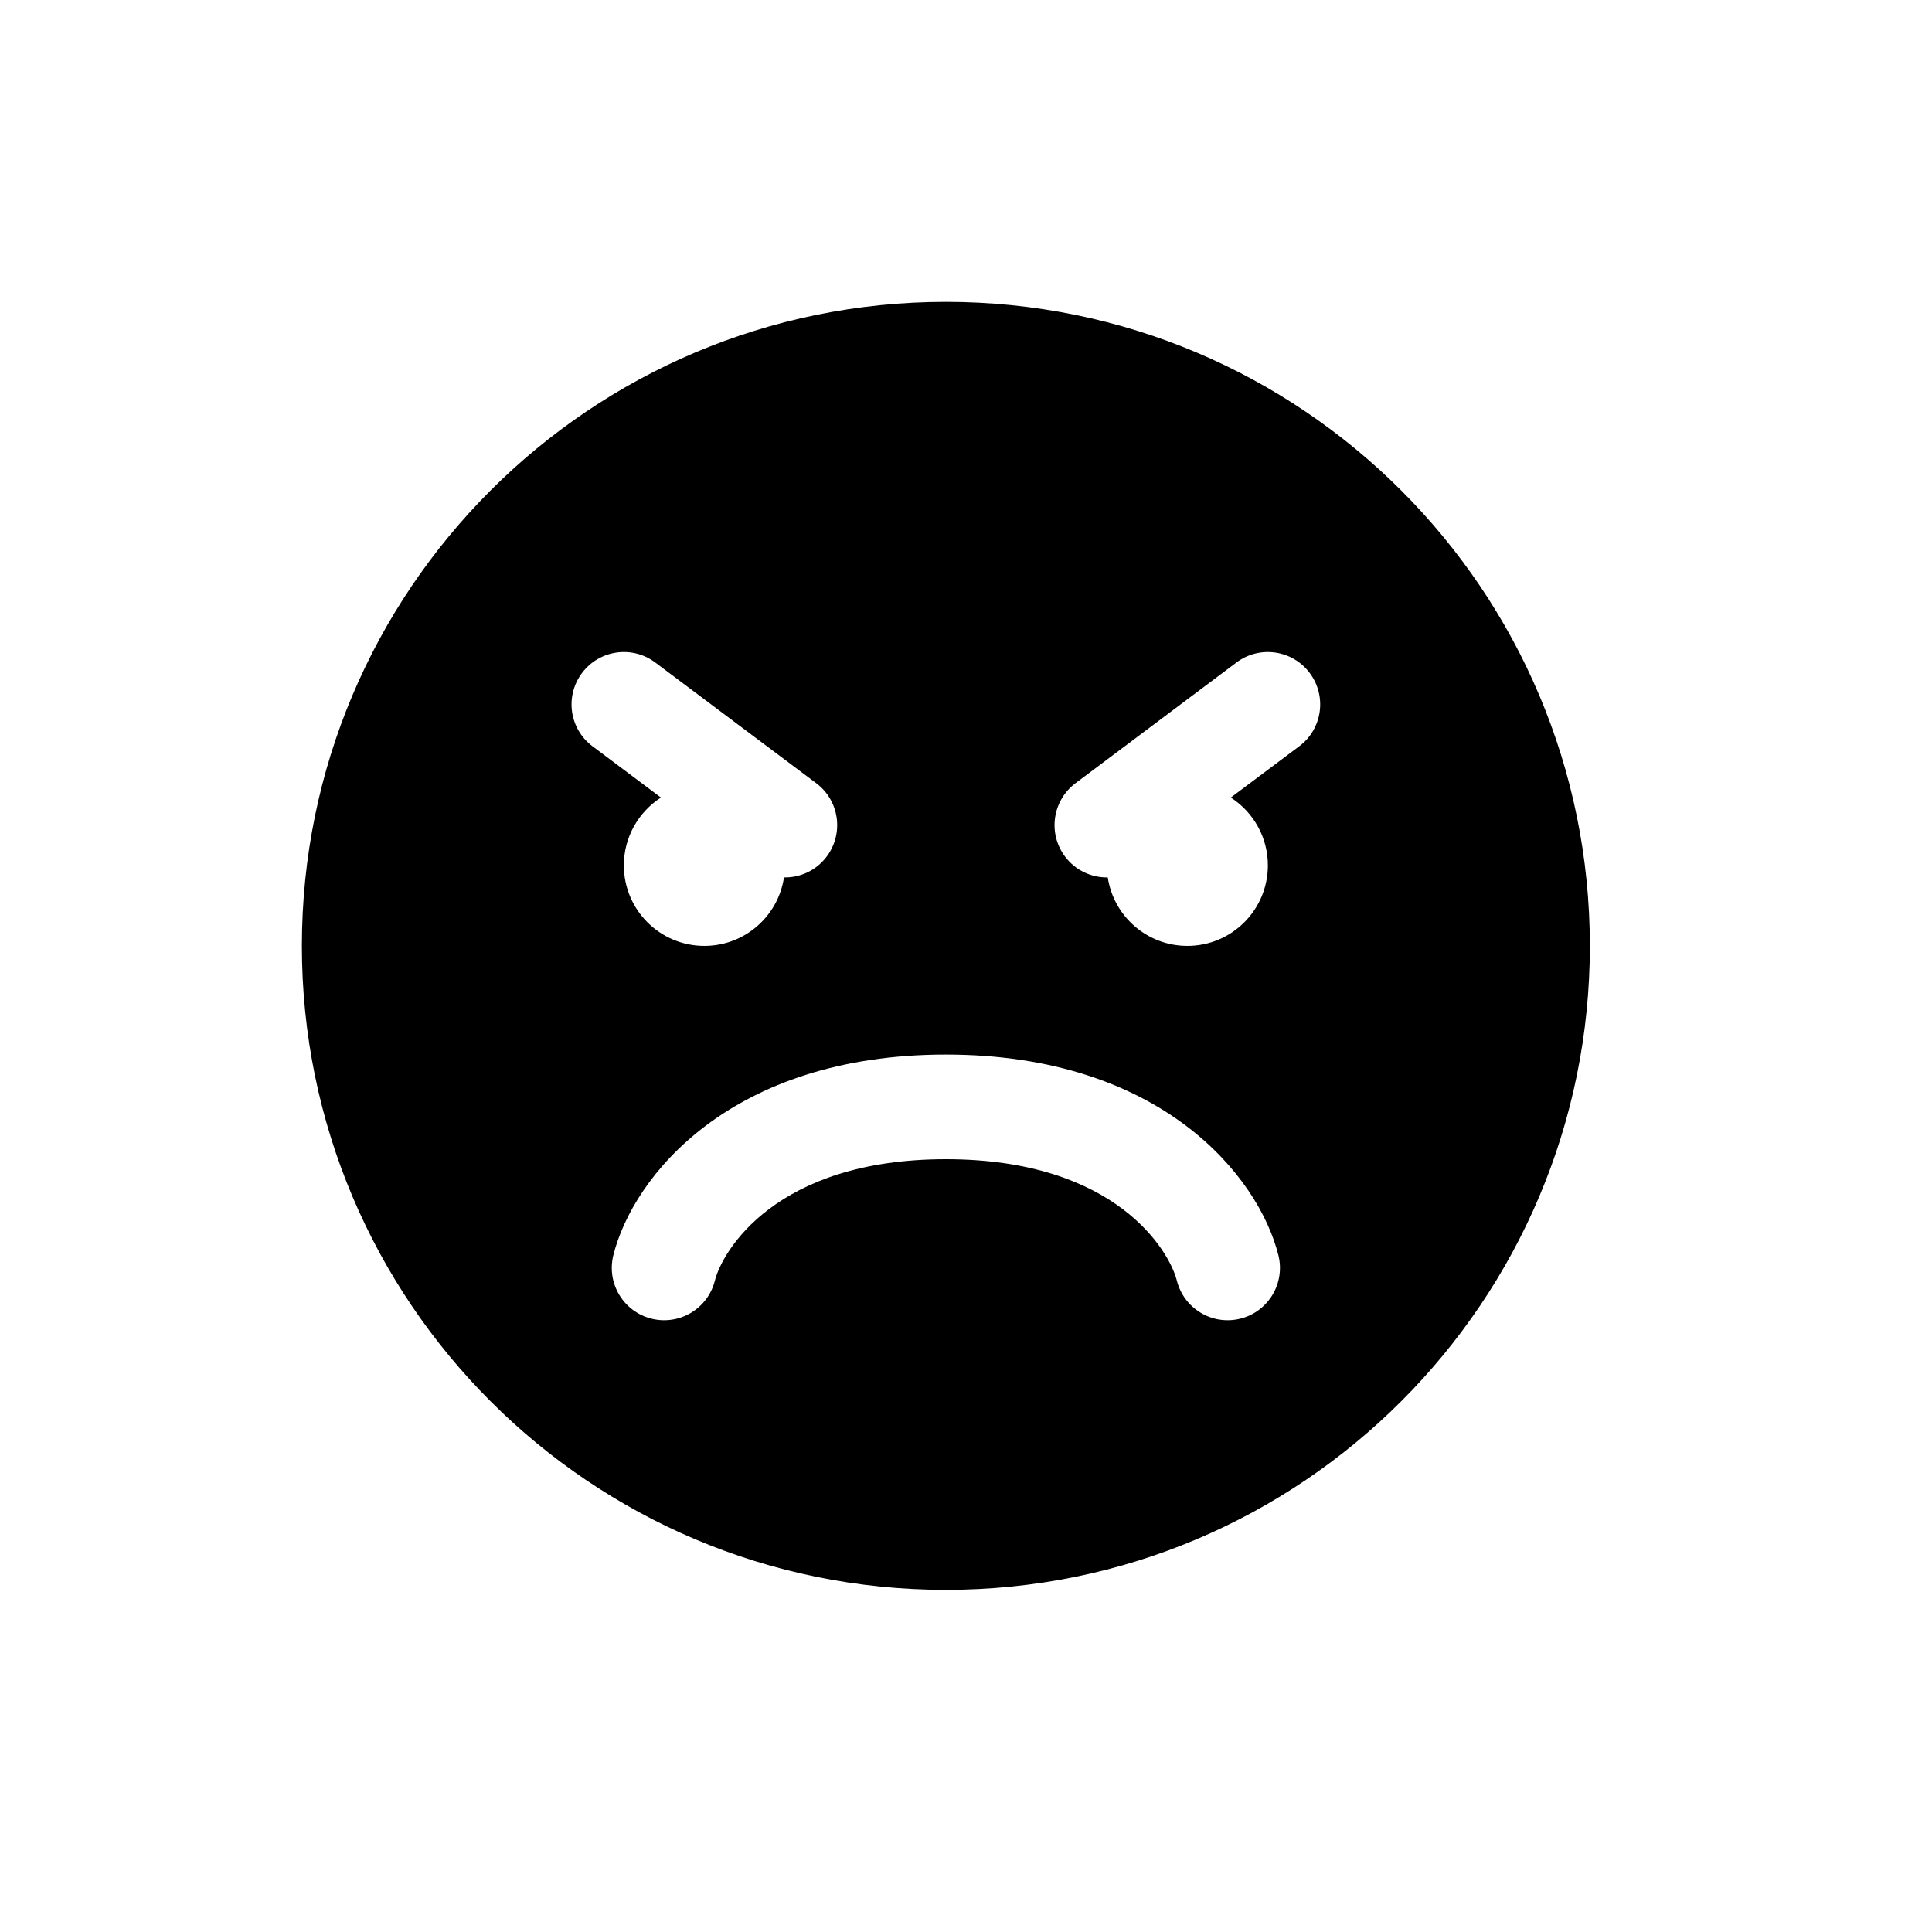 <svg width="32" height="32" viewBox="0 0 32 32" fill="none" xmlns="http://www.w3.org/2000/svg">
<path fill-rule="evenodd" clip-rule="evenodd" d="M15.667 26.333C21.558 26.333 26.333 21.558 26.333 15.667C26.333 9.776 21.558 5 15.667 5C9.776 5 5 9.776 5 15.667C5 21.558 9.776 26.333 15.667 26.333ZM11.667 15.667C12.335 15.667 12.889 15.175 12.985 14.533C13.253 14.538 13.52 14.418 13.693 14.187C13.98 13.804 13.903 13.261 13.52 12.973L10.853 10.973C10.47 10.686 9.927 10.764 9.64 11.147C9.353 11.53 9.43 12.073 9.813 12.36L10.947 13.21C10.578 13.448 10.333 13.862 10.333 14.333C10.333 15.07 10.93 15.667 11.667 15.667ZM21 14.333C21 15.07 20.403 15.667 19.667 15.667C18.998 15.667 18.445 15.175 18.348 14.533C18.08 14.538 17.813 14.418 17.64 14.187C17.353 13.804 17.43 13.261 17.813 12.973L20.48 10.973C20.863 10.686 21.406 10.764 21.693 11.147C21.98 11.53 21.903 12.073 21.52 12.36L20.386 13.21C20.755 13.448 21 13.862 21 14.333ZM19.492 21.21C19.609 21.675 20.079 21.957 20.544 21.841C21.008 21.725 21.29 21.254 21.174 20.79C20.849 19.489 19.237 17.467 15.667 17.467C12.096 17.467 10.484 19.489 10.159 20.79C10.043 21.254 10.325 21.725 10.79 21.841C11.254 21.957 11.725 21.675 11.841 21.21C11.96 20.733 12.837 19.2 15.667 19.2C18.496 19.2 19.373 20.733 19.492 21.21Z" fill="black"/>
</svg>
